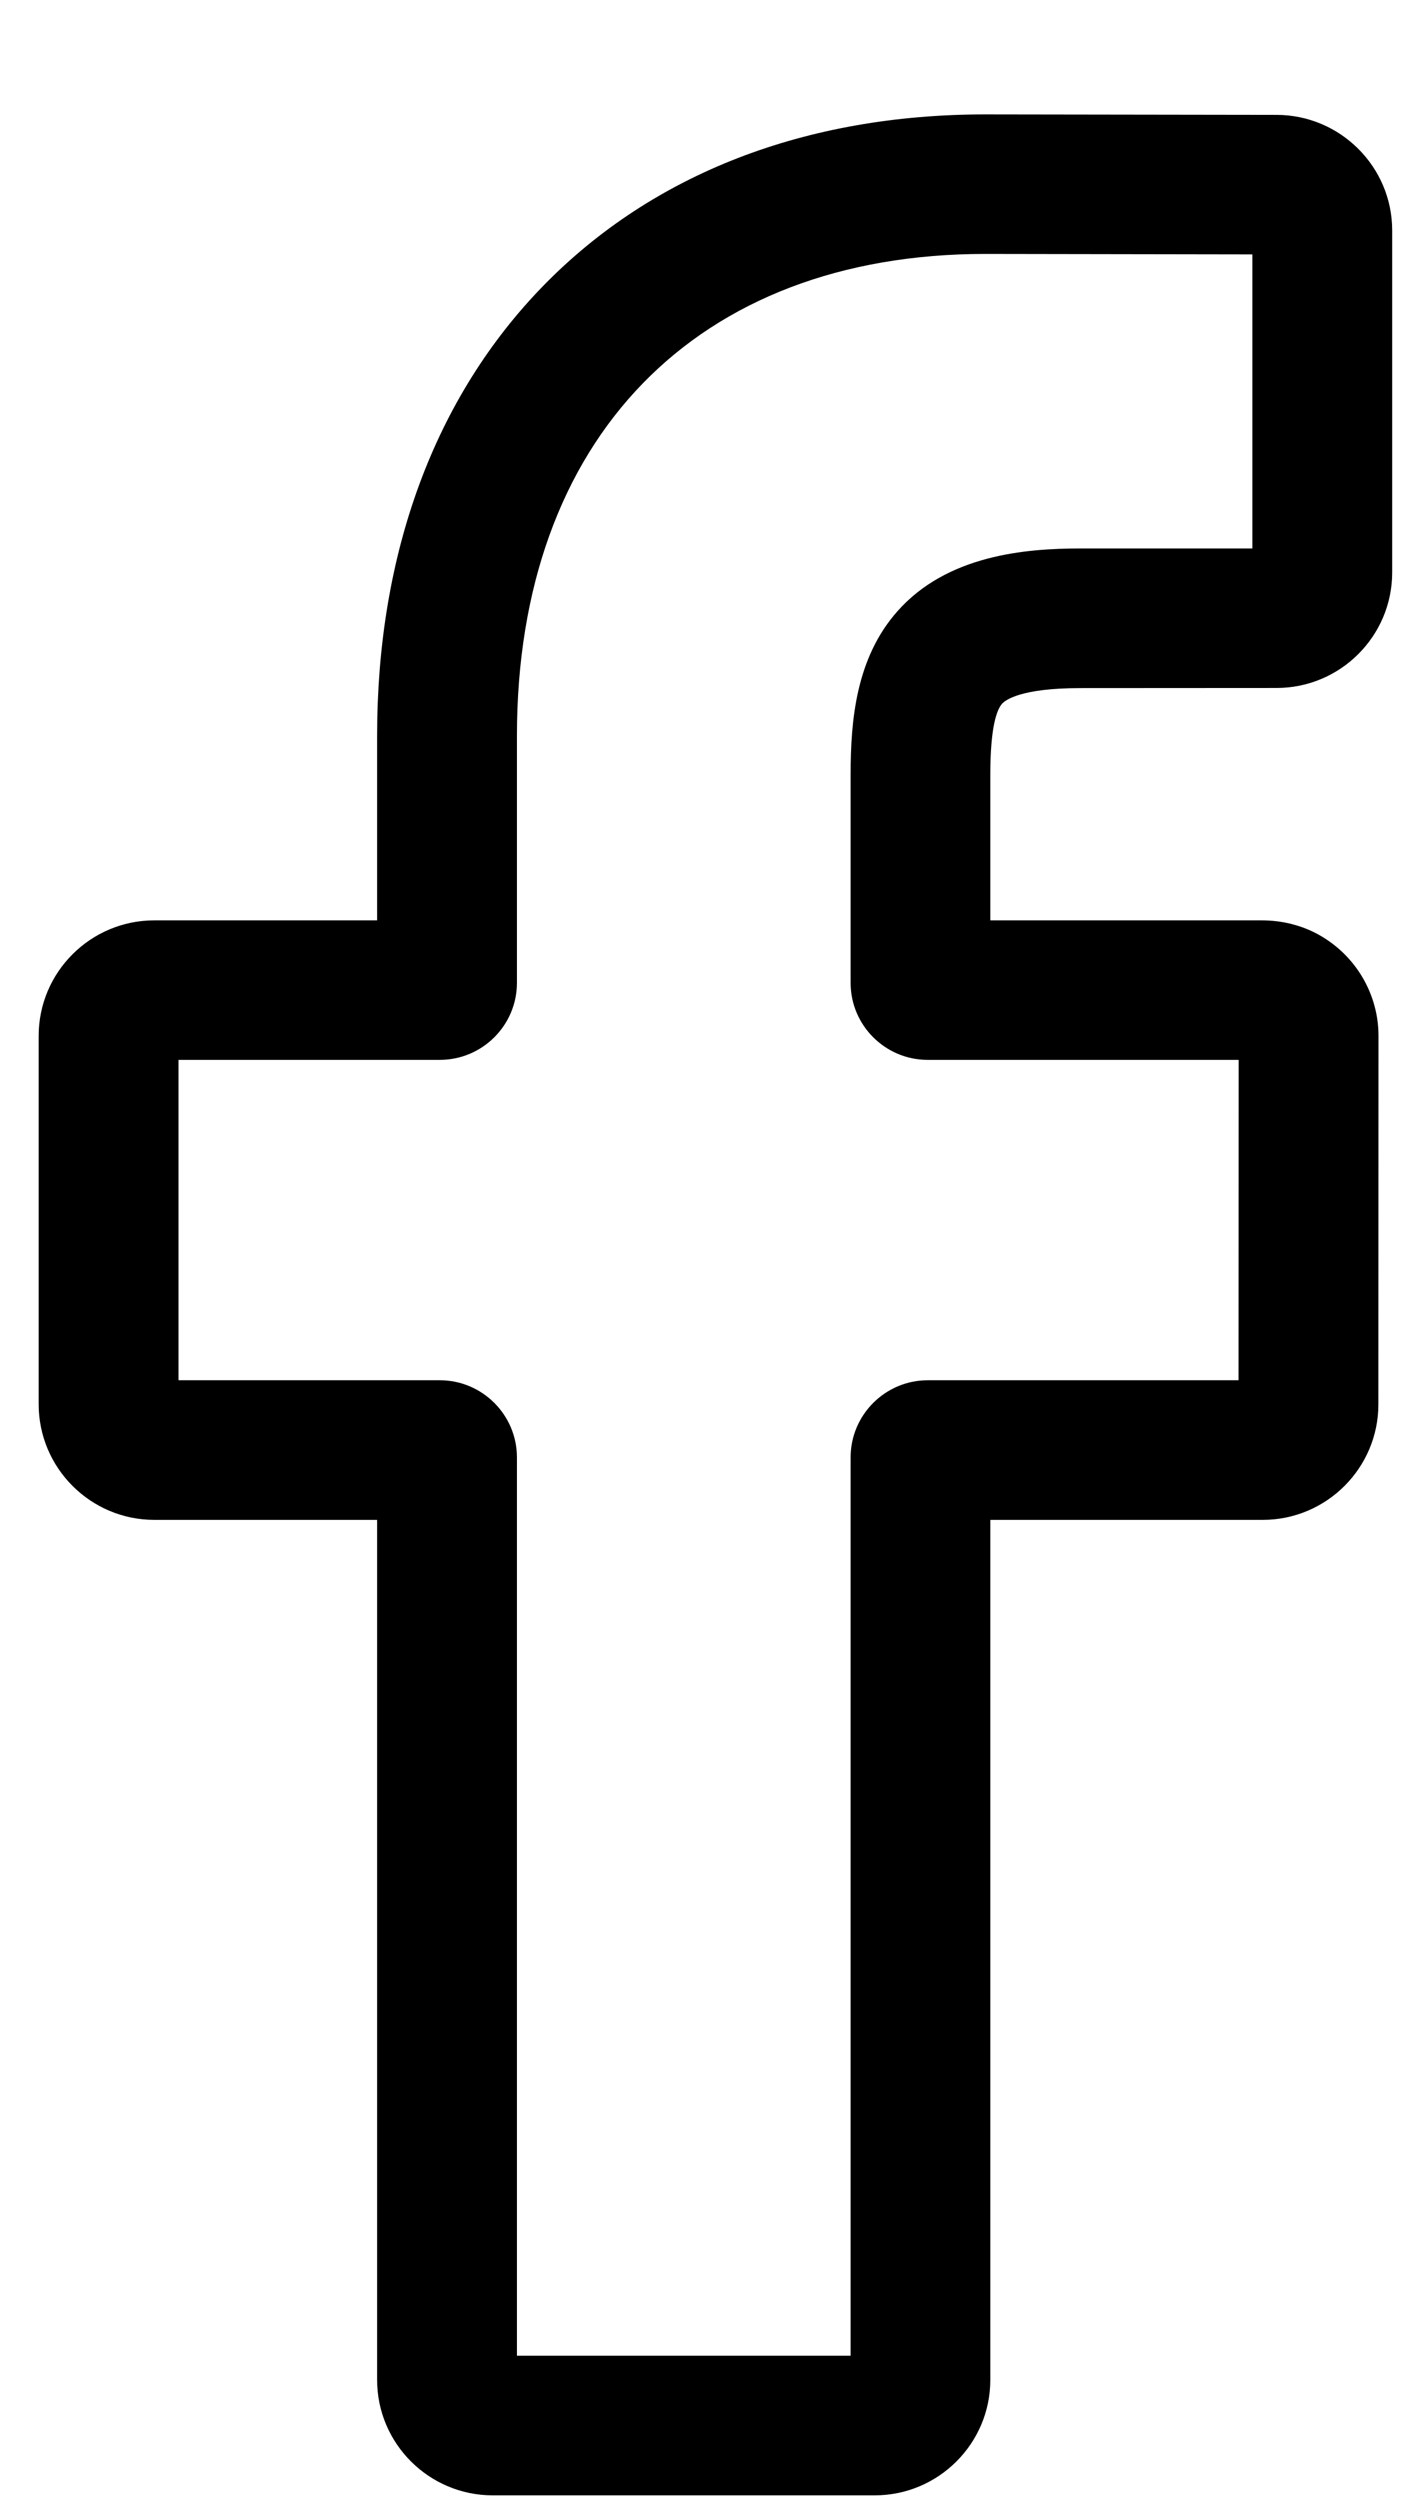 <svg width="12" height="21" viewBox="0 0 12 21" fill="none" xmlns="http://www.w3.org/2000/svg">
<path d="M7.35 20.961H4.141C3.605 20.961 3.169 20.526 3.169 19.991V12.767H1.297C0.761 12.767 0.325 12.331 0.325 11.796V8.701C0.325 8.166 0.761 7.731 1.297 7.731H3.169V6.181C3.169 4.644 3.653 3.336 4.567 2.399C5.486 1.458 6.77 0.961 8.281 0.961L10.728 0.965C11.263 0.966 11.699 1.401 11.699 1.935V4.809C11.699 5.344 11.263 5.779 10.727 5.779L9.079 5.78C8.577 5.78 8.449 5.881 8.421 5.911C8.376 5.962 8.322 6.107 8.322 6.506V7.731H10.603C10.775 7.731 10.941 7.773 11.084 7.853C11.392 8.025 11.584 8.35 11.584 8.701L11.583 11.797C11.583 12.331 11.147 12.767 10.611 12.767H8.322V19.991C8.322 20.526 7.886 20.961 7.35 20.961ZM4.344 19.788H7.148V12.242C7.148 11.885 7.439 11.594 7.797 11.594H10.408L10.409 8.903H7.796C7.439 8.903 7.148 8.613 7.148 8.256V6.506C7.148 6.048 7.194 5.527 7.541 5.135C7.959 4.662 8.619 4.607 9.079 4.607L10.524 4.607V2.137L8.28 2.133C5.852 2.133 4.344 3.684 4.344 6.181V8.256C4.344 8.613 4.053 8.903 3.695 8.903H1.5V11.594H3.695C4.053 11.594 4.344 11.885 4.344 12.242V19.788Z" fill="black"/>
</svg>
